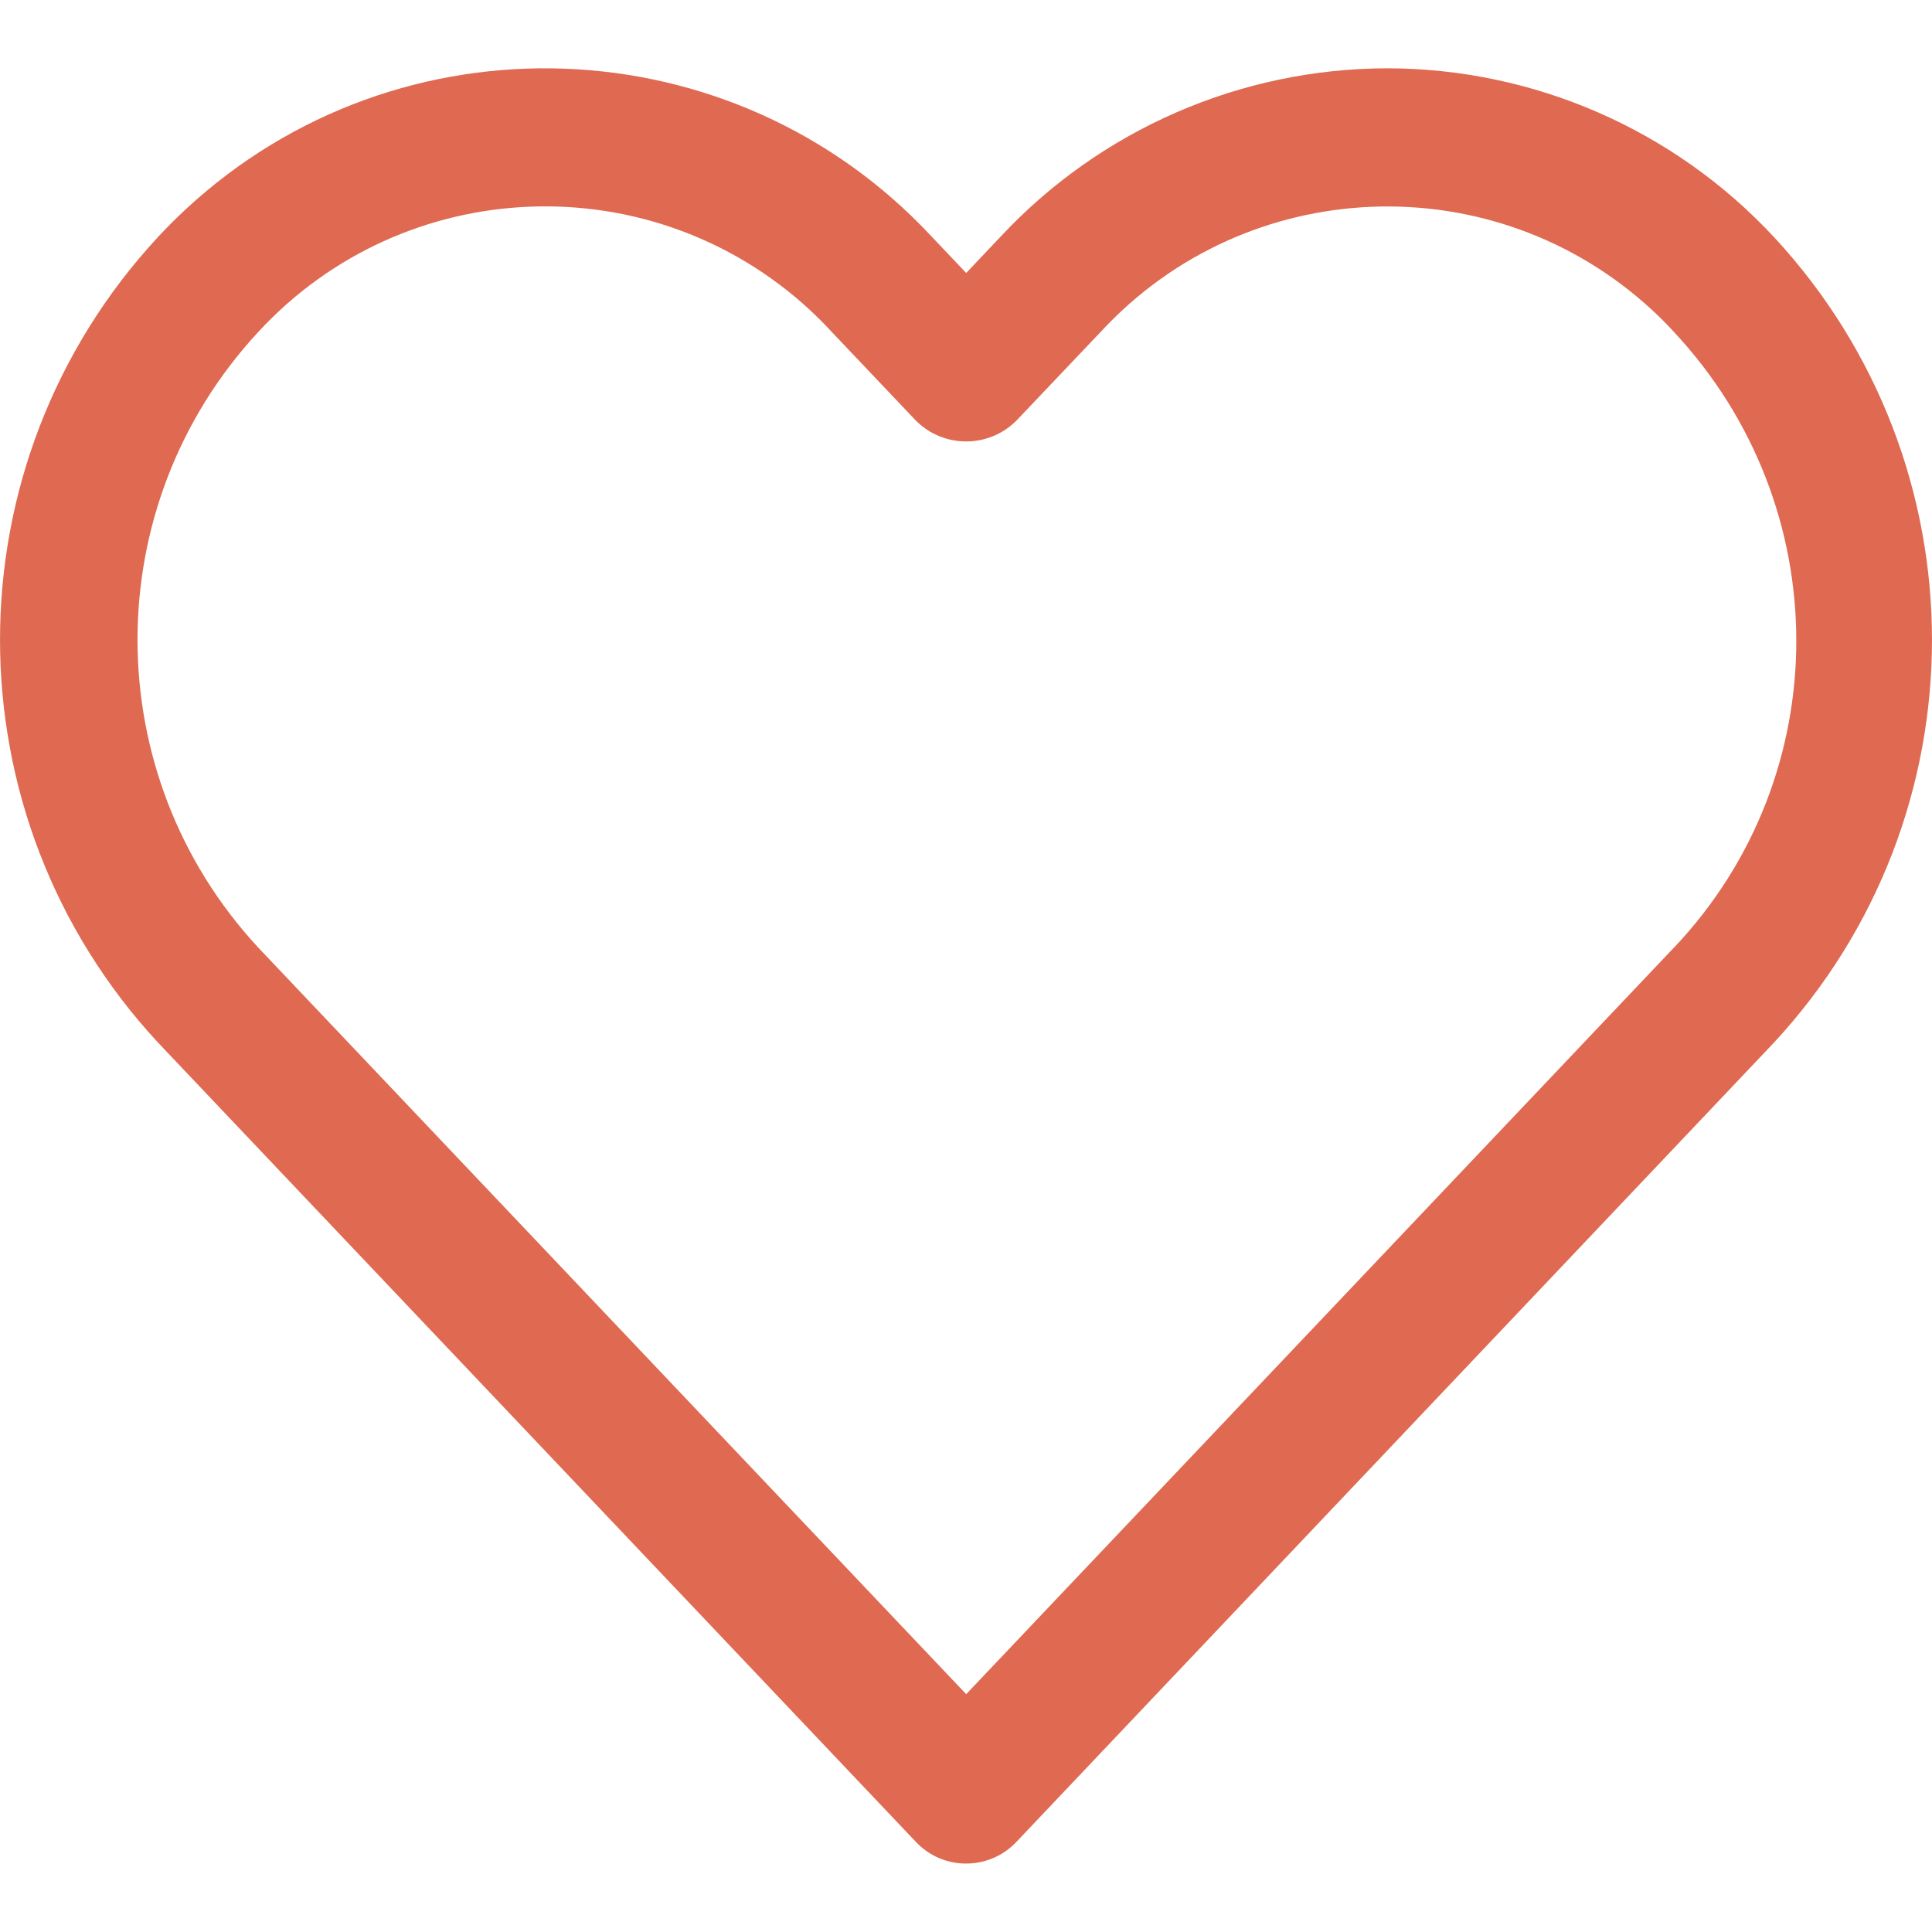 <svg width="20" height="20" viewBox="0 0 20 20" fill="none" xmlns="http://www.w3.org/2000/svg">
<path d="M18.364 2.454C17.33 1.342 15.88 0.709 14.362 0.707C12.842 0.709 11.391 1.341 10.355 2.453L10.002 2.826L9.648 2.453C7.593 0.241 4.132 0.114 1.92 2.169C1.821 2.261 1.727 2.355 1.636 2.453C-0.545 4.806 -0.545 8.441 1.636 10.793L9.483 19.069C9.754 19.355 10.206 19.367 10.493 19.096C10.502 19.087 10.511 19.078 10.52 19.069L18.364 10.793C20.545 8.441 20.545 4.806 18.364 2.454ZM17.33 9.809H17.329L10.002 17.538L2.673 9.809C1.007 8.012 1.007 5.234 2.673 3.437C4.186 1.797 6.742 1.694 8.382 3.207C8.461 3.281 8.538 3.357 8.611 3.437L9.483 4.356C9.77 4.641 10.233 4.641 10.52 4.356L11.392 3.438C12.905 1.798 15.461 1.695 17.101 3.208C17.18 3.281 17.257 3.358 17.33 3.438C19.011 5.238 19.023 8.02 17.33 9.809Z" fill="#DF6951"/>
</svg>

